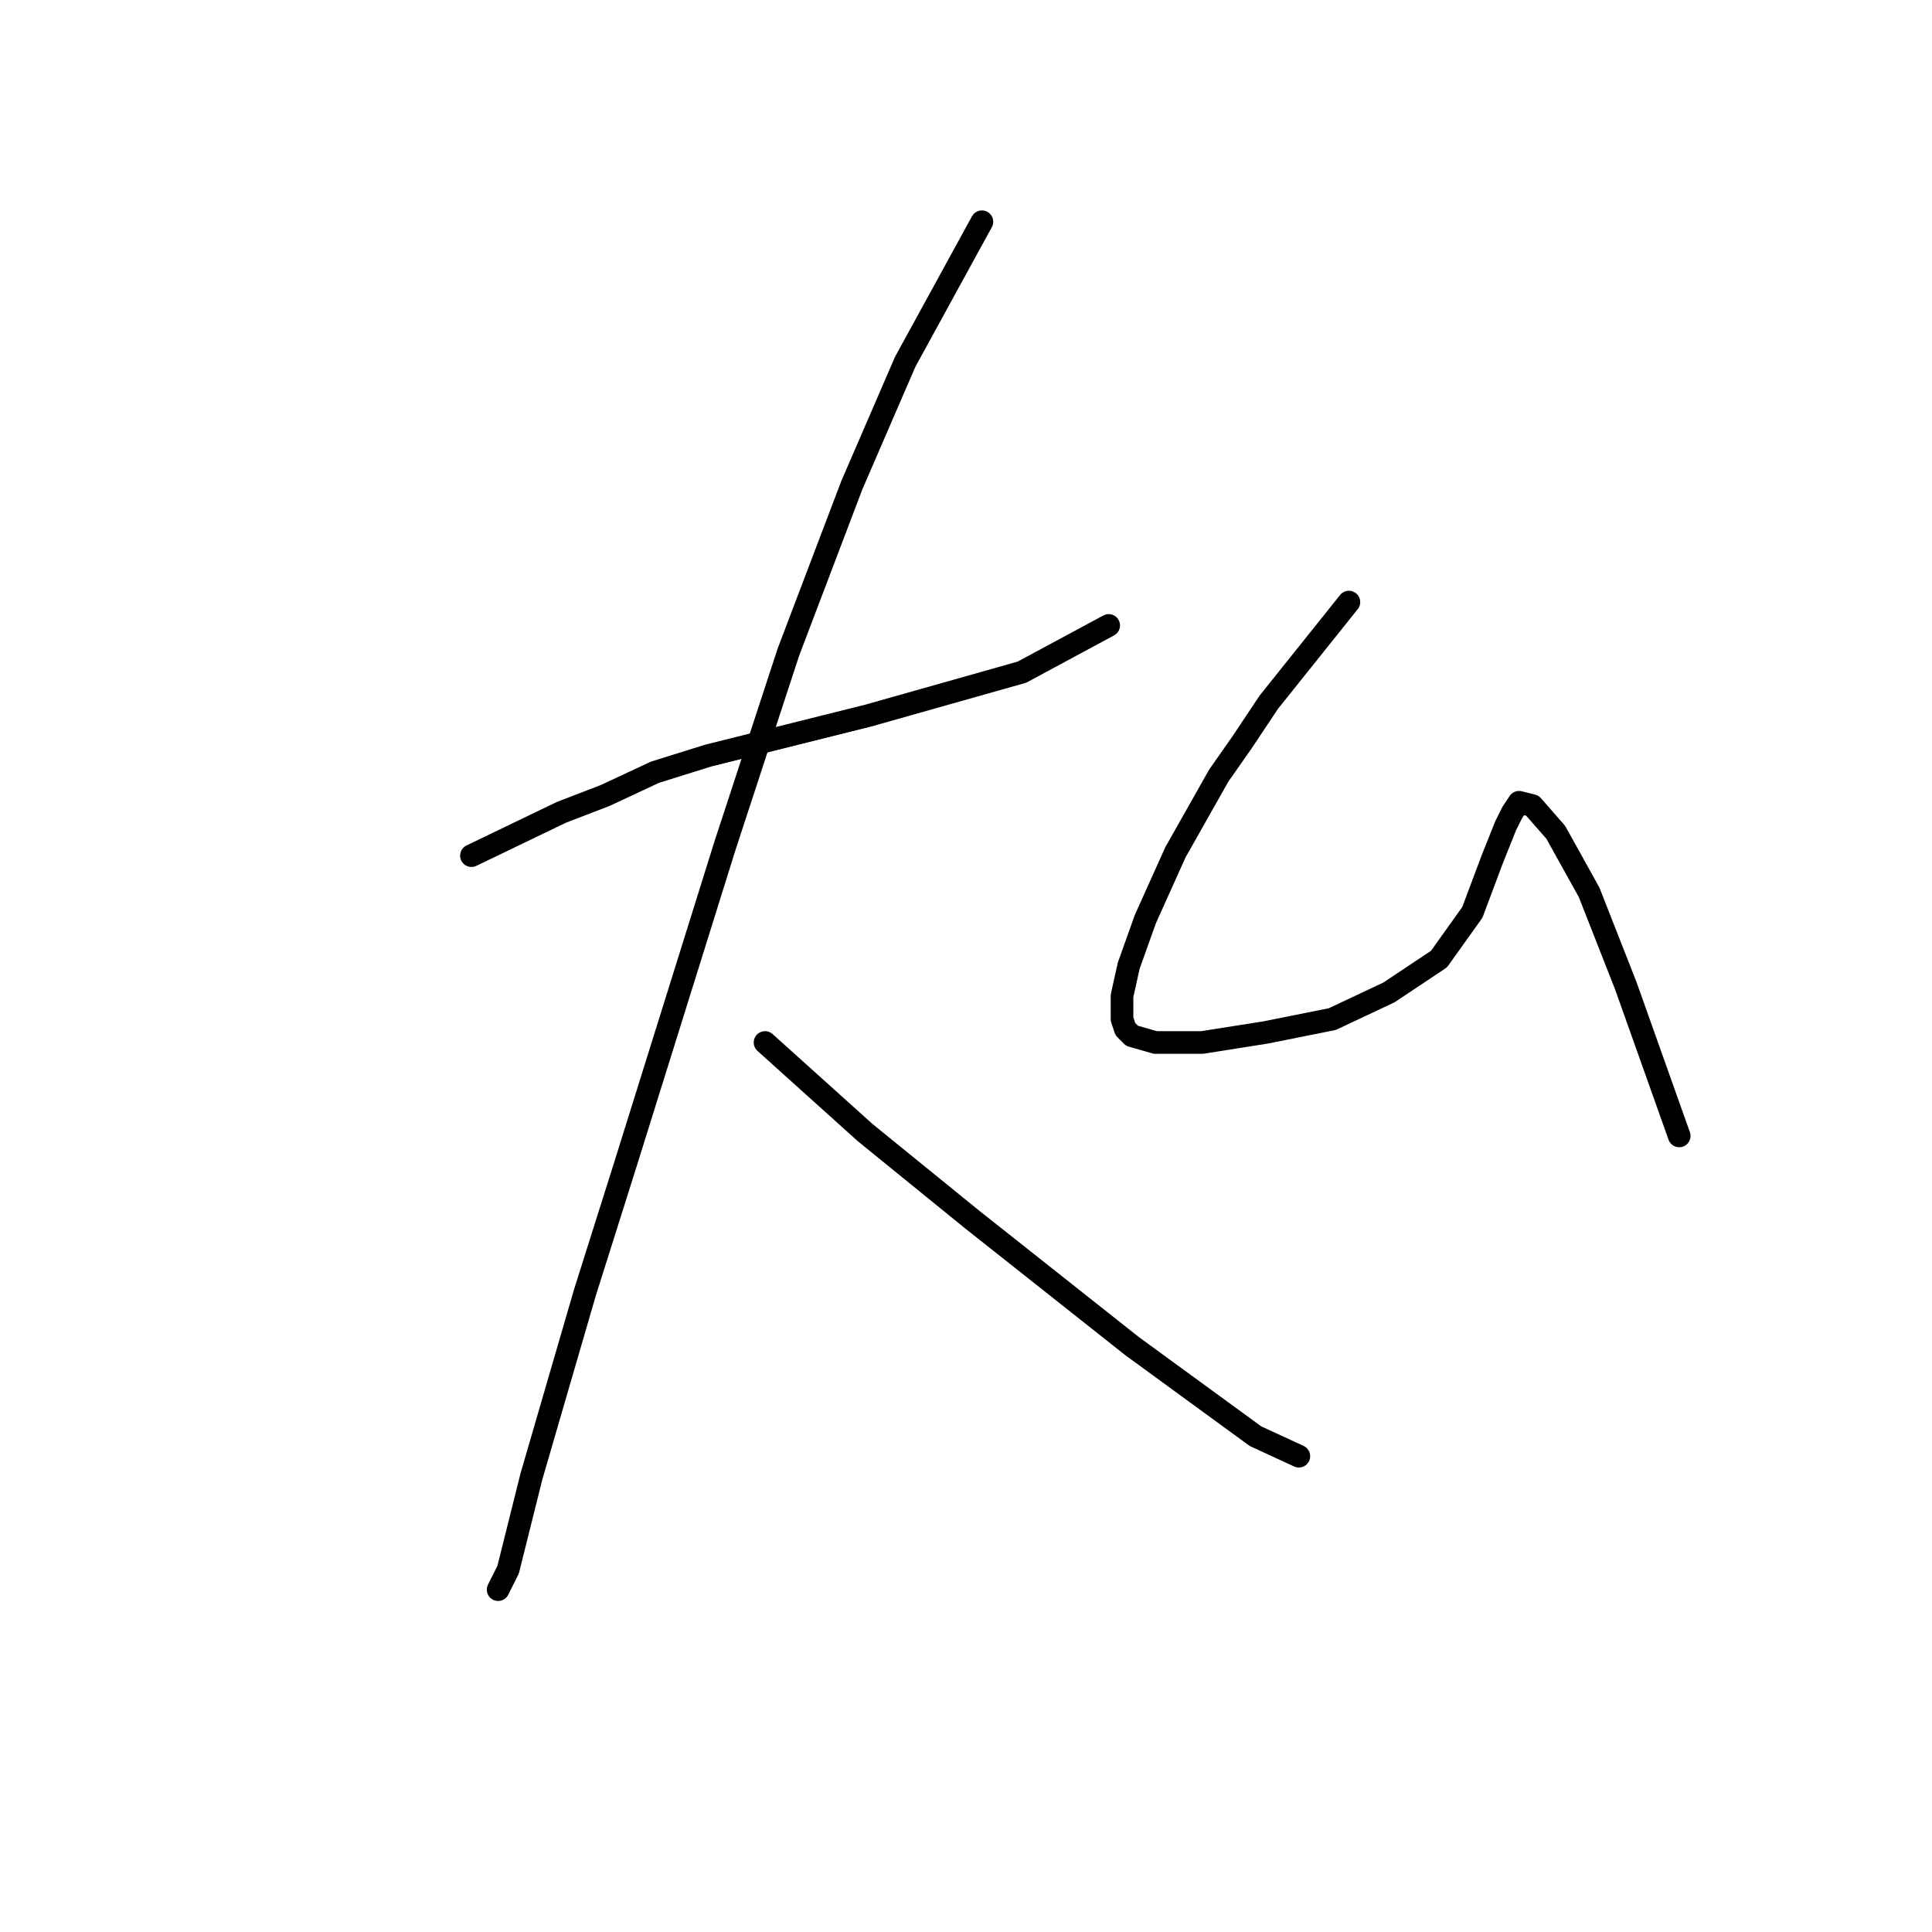 <?xml version="1.0" standalone="no"?>
    <svg width="256" height="256" xmlns="http://www.w3.org/2000/svg" version="1.1">
    <polyline stroke="black" stroke-width="3" stroke-linecap="round" fill="transparent" stroke-linejoin="round" points="62.468 113.378 74.404 107.631 80.151 105.421 86.782 102.326 93.856 100.116 115.076 94.811 135.412 89.064 146.906 82.874 146.906 82.874 " />
        <polyline stroke="black" stroke-width="3" stroke-linecap="round" fill="transparent" stroke-linejoin="round" points="130.107 29.382 119.939 47.95 112.865 64.307 104.466 86.411 96.066 112.052 82.804 154.492 77.499 171.292 70.425 195.606 67.331 207.985 66.004 210.637 66.004 210.637 " />
        <polyline stroke="black" stroke-width="3" stroke-linecap="round" fill="transparent" stroke-linejoin="round" points="101.371 138.135 114.634 150.071 121.707 155.819 128.781 161.566 150.001 178.365 166.358 190.301 172.105 192.954 172.105 192.954 " />
        <polyline stroke="black" stroke-width="3" stroke-linecap="round" fill="transparent" stroke-linejoin="round" points="178.736 79.78 168.126 93.042 164.59 98.347 161.495 102.768 155.748 112.936 151.769 121.778 149.559 127.967 148.674 131.946 148.674 135.041 149.117 136.367 150.001 137.251 153.095 138.135 159.285 138.135 167.684 136.809 176.526 135.041 184.041 131.504 190.673 127.083 195.094 120.894 197.746 113.82 199.514 109.4 200.399 107.631 201.283 106.305 203.051 106.747 206.146 110.284 210.567 118.241 215.429 130.62 222.503 150.514 222.503 150.514 " />
        </svg>